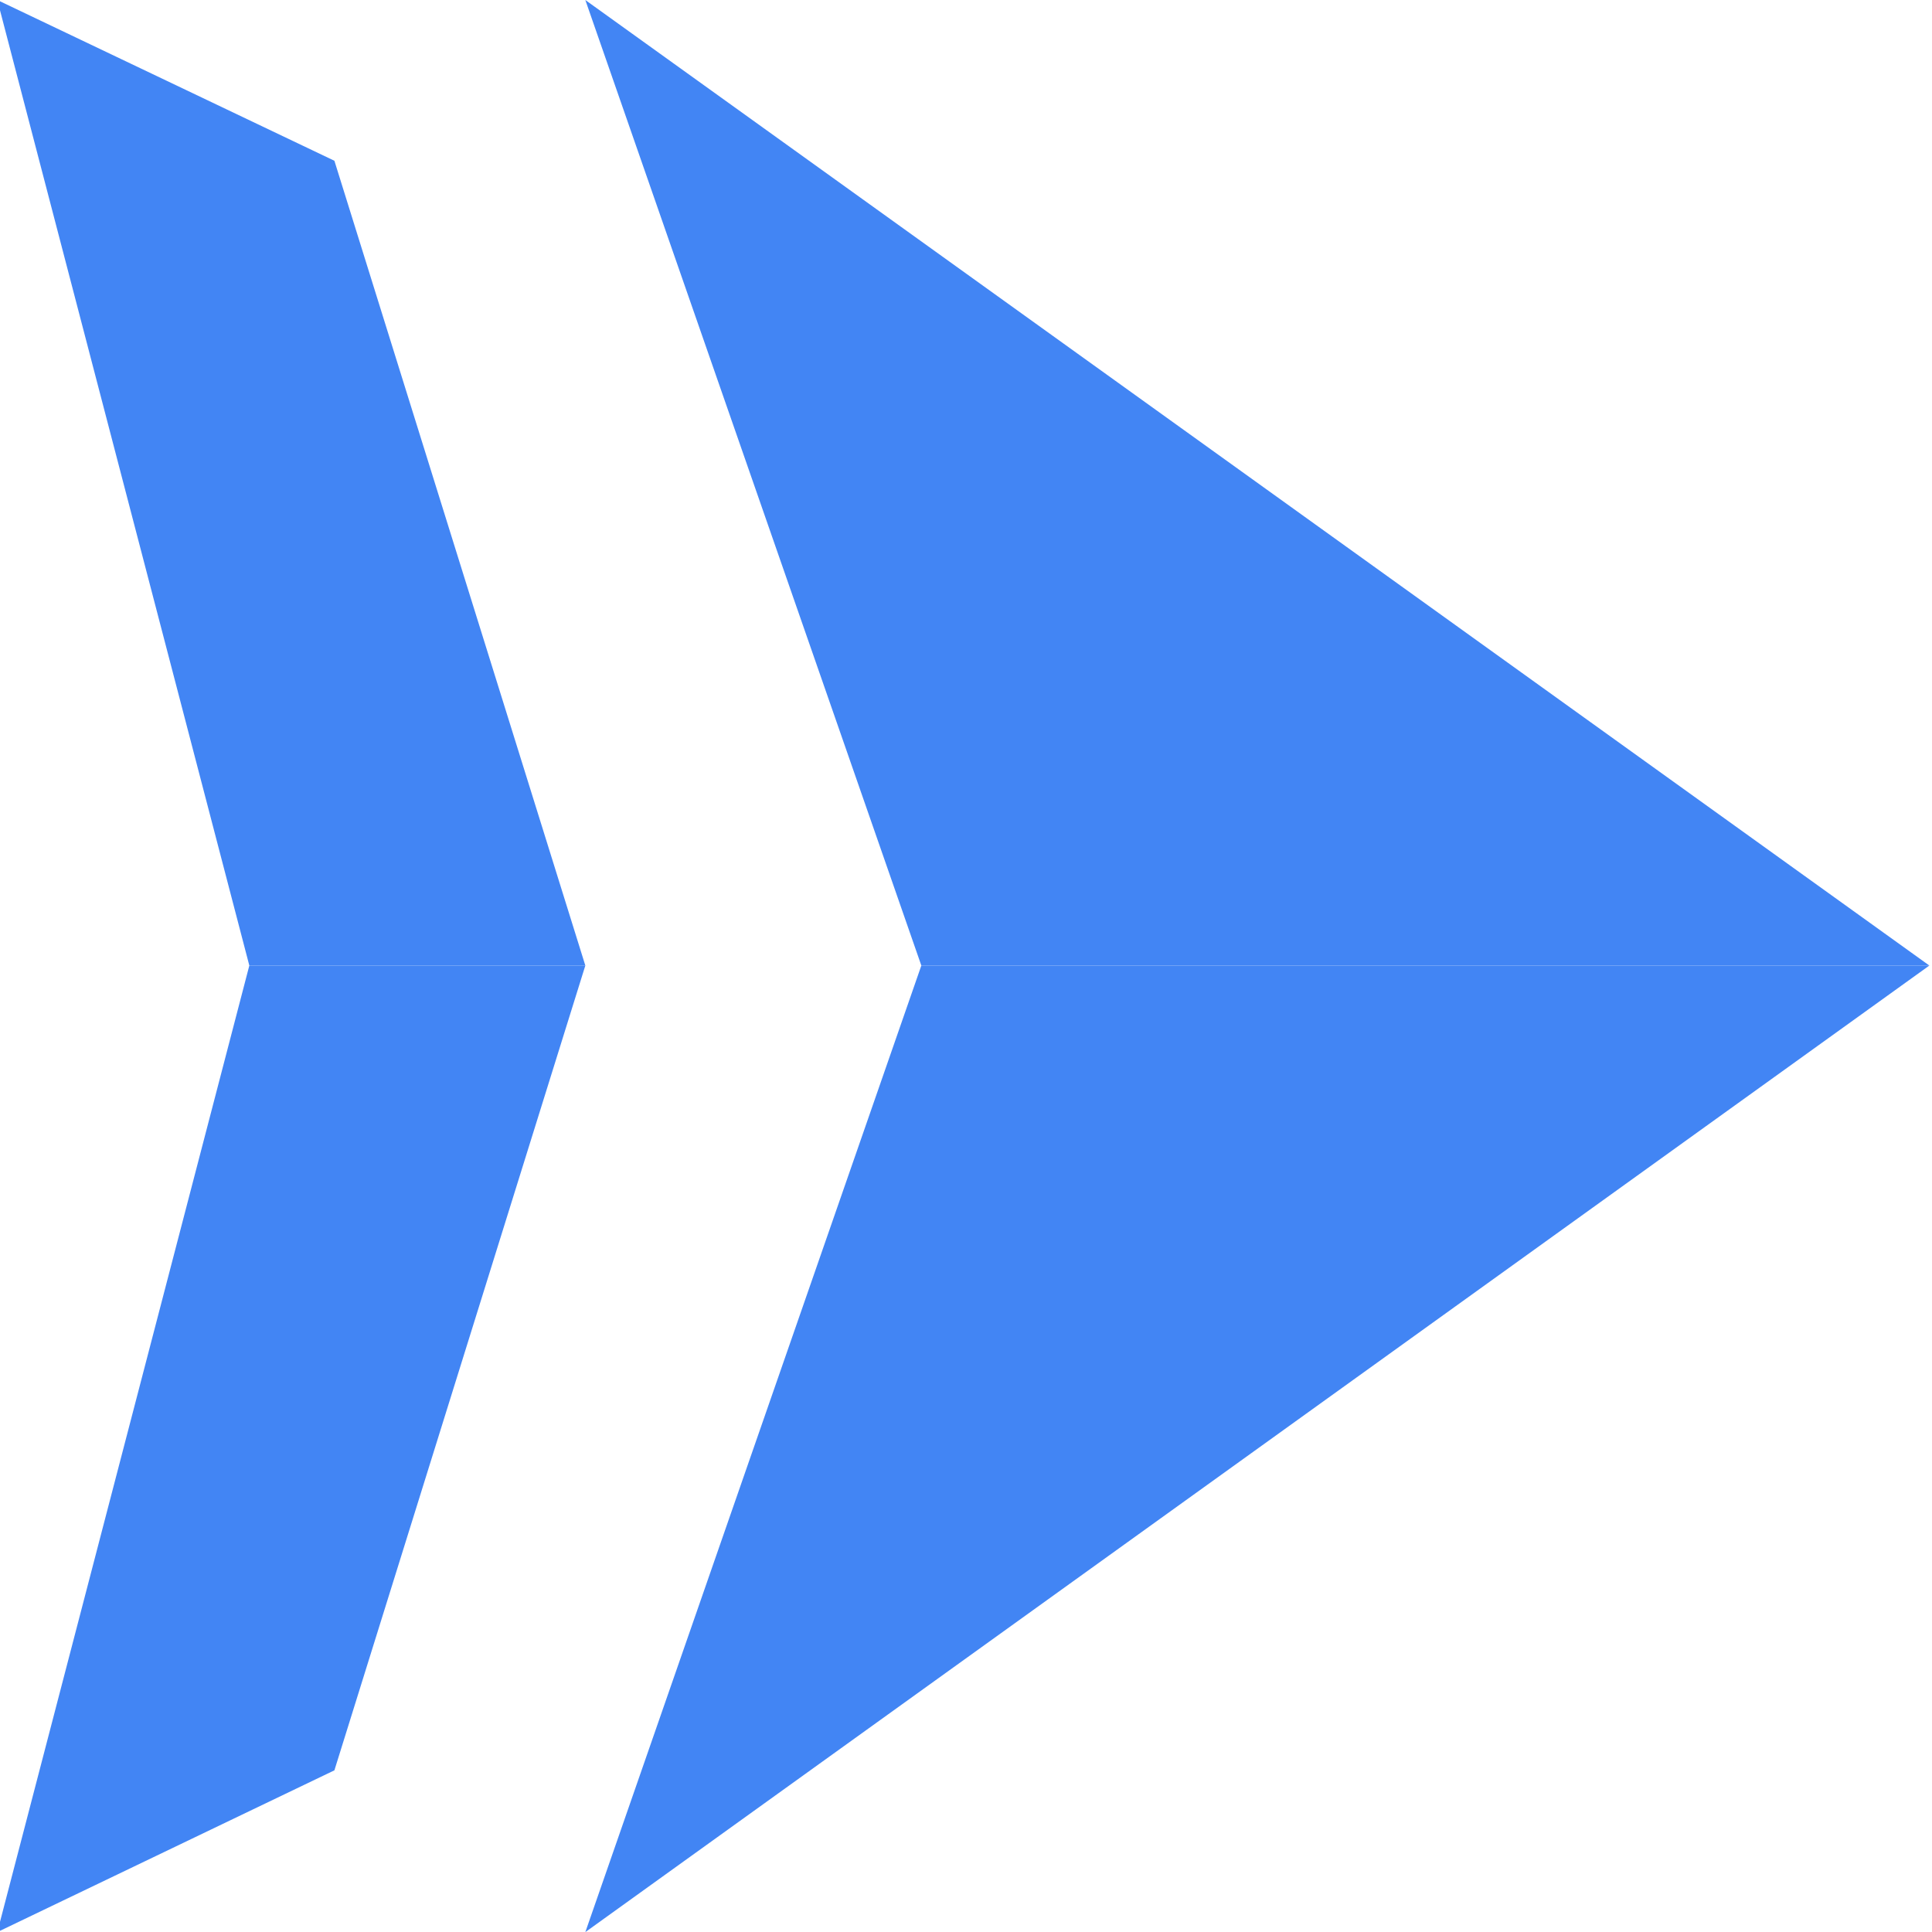 <?xml version="1.0" encoding="UTF-8"?>
<svg width="128px" height="128px" style="background-color:transparent" version="1.1" viewBox="0 0 128 128" xmlns="http://www.w3.org/2000/svg" xmlns:cc="http://creativecommons.org/ns#" xmlns:dc="http://purl.org/dc/elements/1.1/" xmlns:rdf="http://www.w3.org/1999/02/22-rdf-syntax-ns#">
 <defs>
  <style>.cls-1{fill:#4285f4;}</style>
 </defs>
 <title>CloudRun_plain_icon</title>
 <g transform="matrix(7.135 0 0 6.827 -24.722 -17.954)" data-name="Product Icons">
  <polygon class="cls-1" points="21.38 12 8.9 2.63 12.02 12"/>
  <polygon class="cls-1" points="8.9 21.38 21.38 12 12.02 12"/>
  <polygon class="cls-1" points="5.78 12 3.44 21.38 6.57 19.81 8.9 12"/>
  <polygon class="cls-1" points="6.57 4.19 3.44 2.63 5.78 12 8.9 12"/>
 </g>
</svg>

